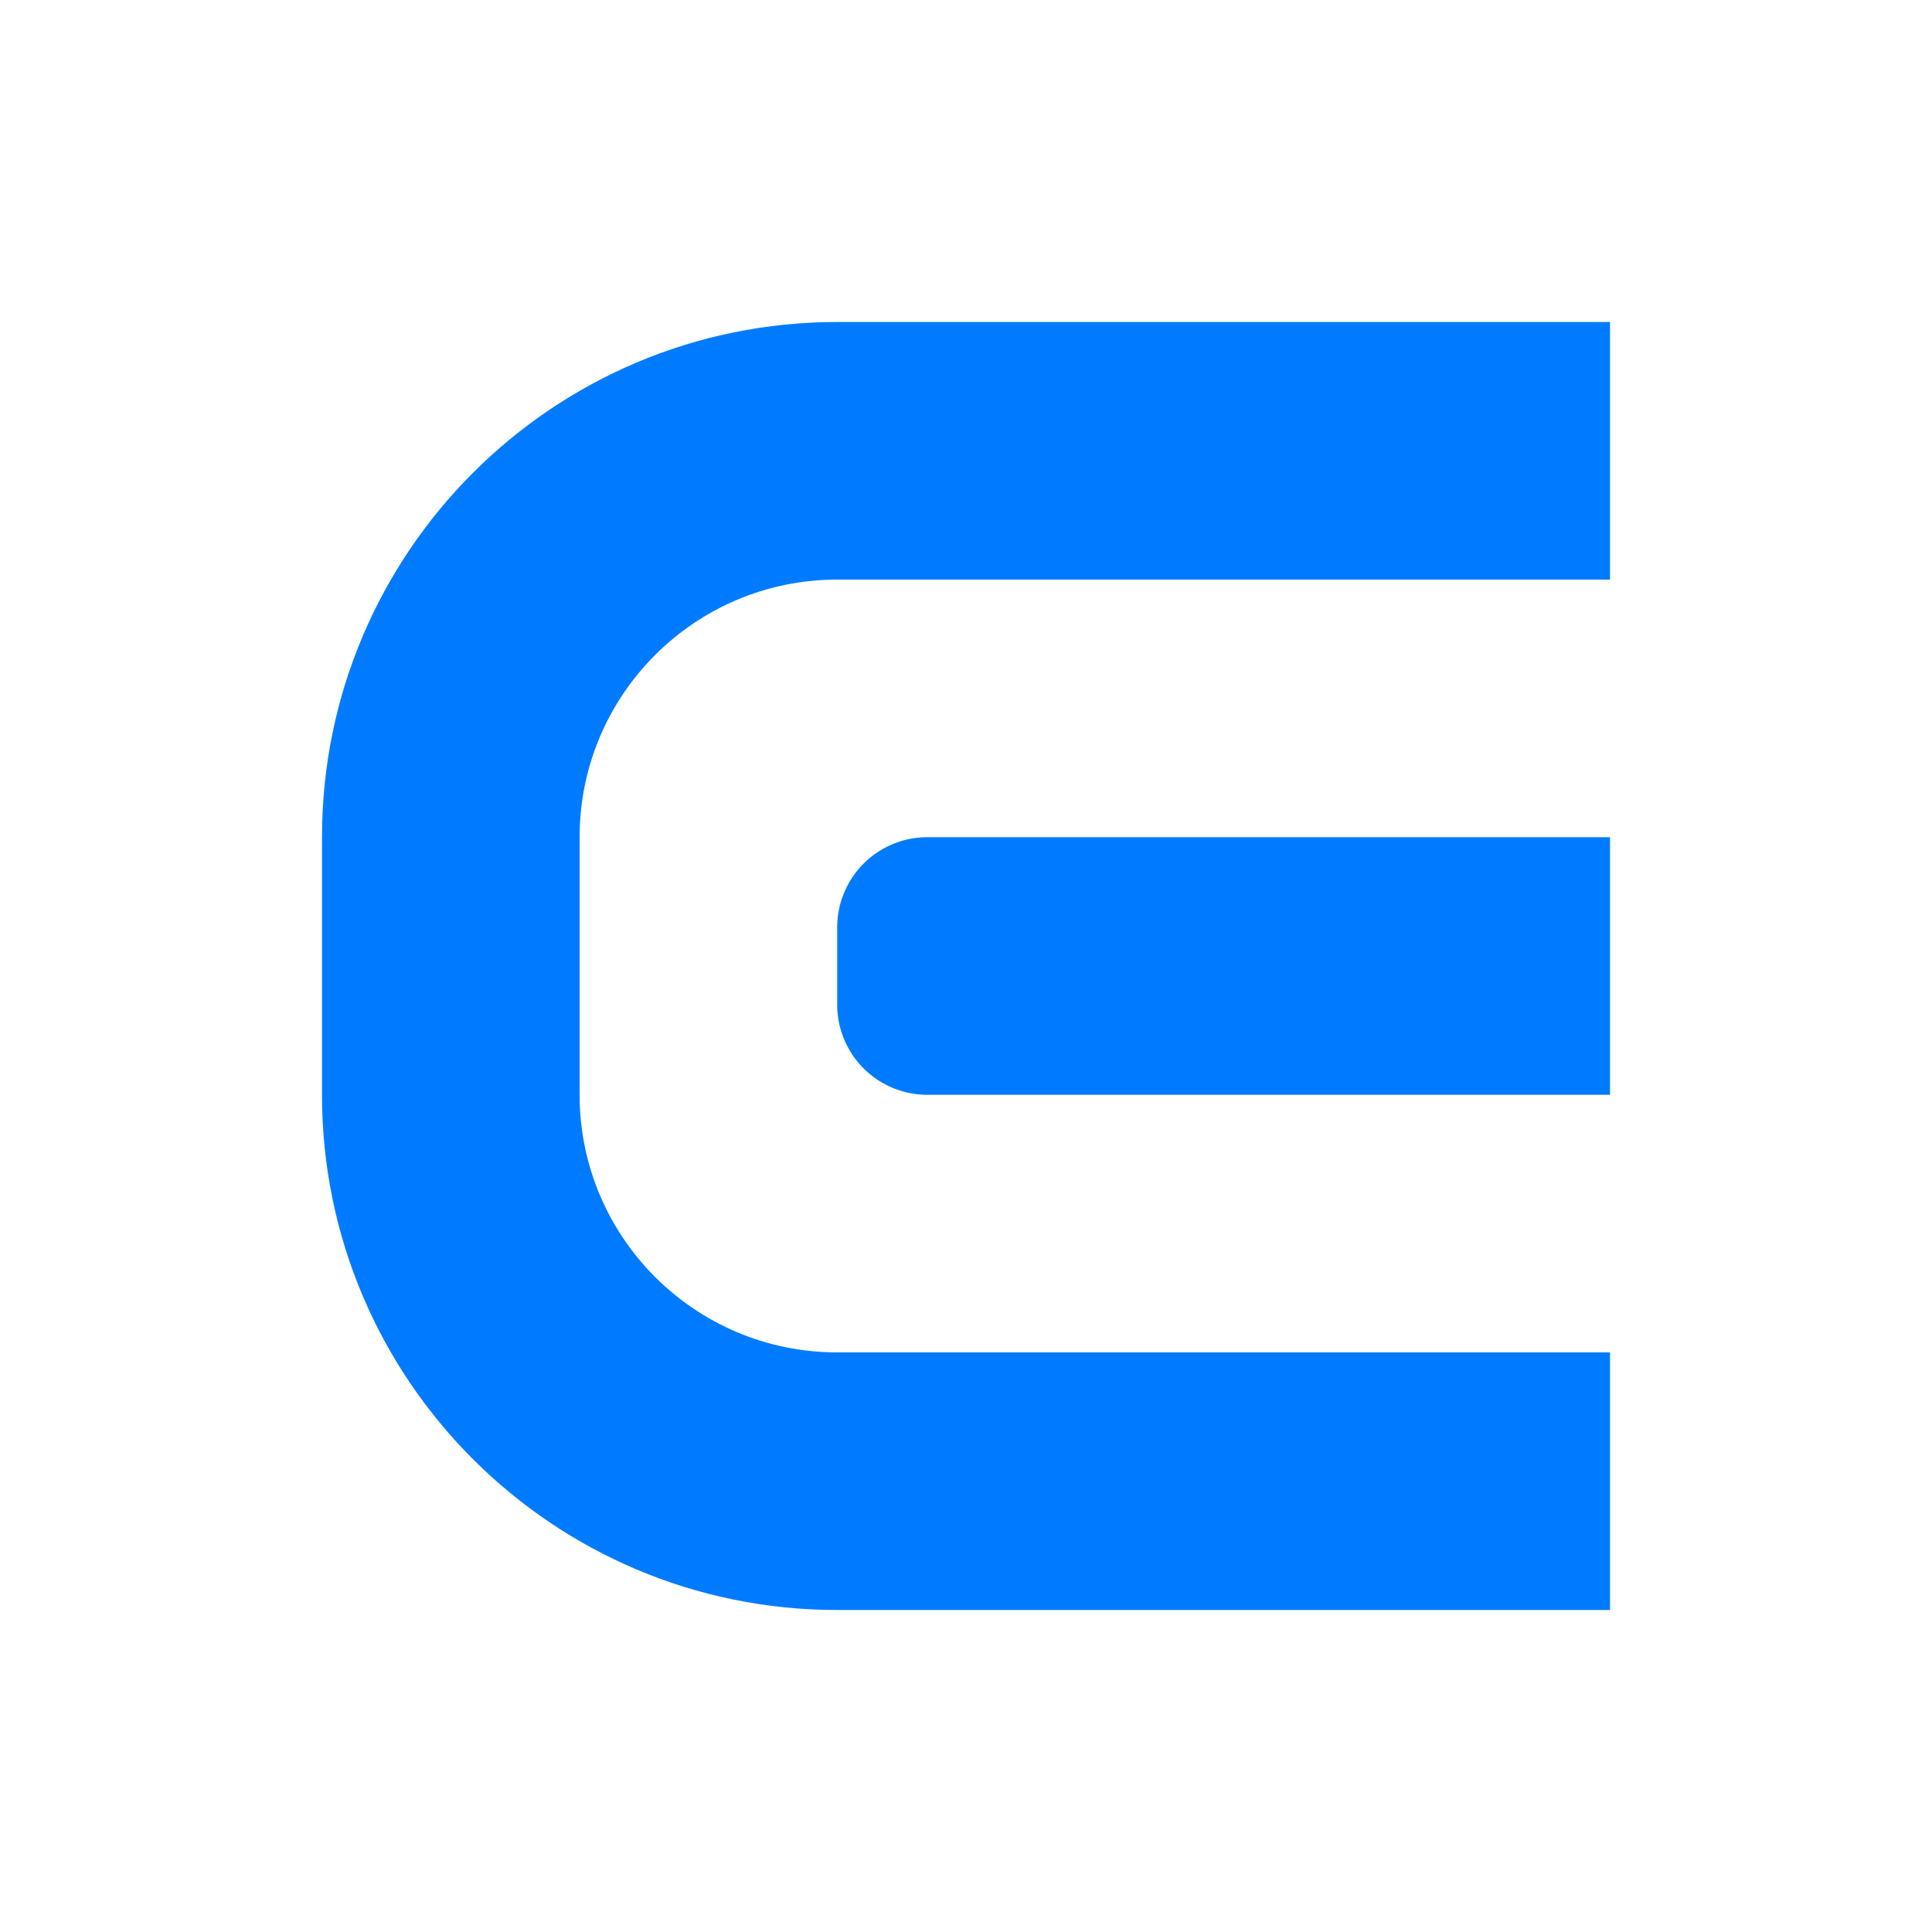 <svg viewBox="0 0 90 90" xmlns="http://www.w3.org/2000/svg"><g fill="none"><path fill="#FFF" d="M0 0h90v90H0z"/><g fill="#007BFF"><path d="M15 39c0-13.255 10.745-24 24-24h36v12H39c-6.627 0-12 5.373-12 12v12c0 6.627 5.373 12 12 12h36v12H39c-13.255 0-24-10.745-24-24V39Z"/><path d="M39 43.2a4.2 4.2 0 0 1 4.2-4.2H75v12H43.2a4.2 4.2 0 0 1-4.2-4.2v-3.6Z"/></g></g></svg>